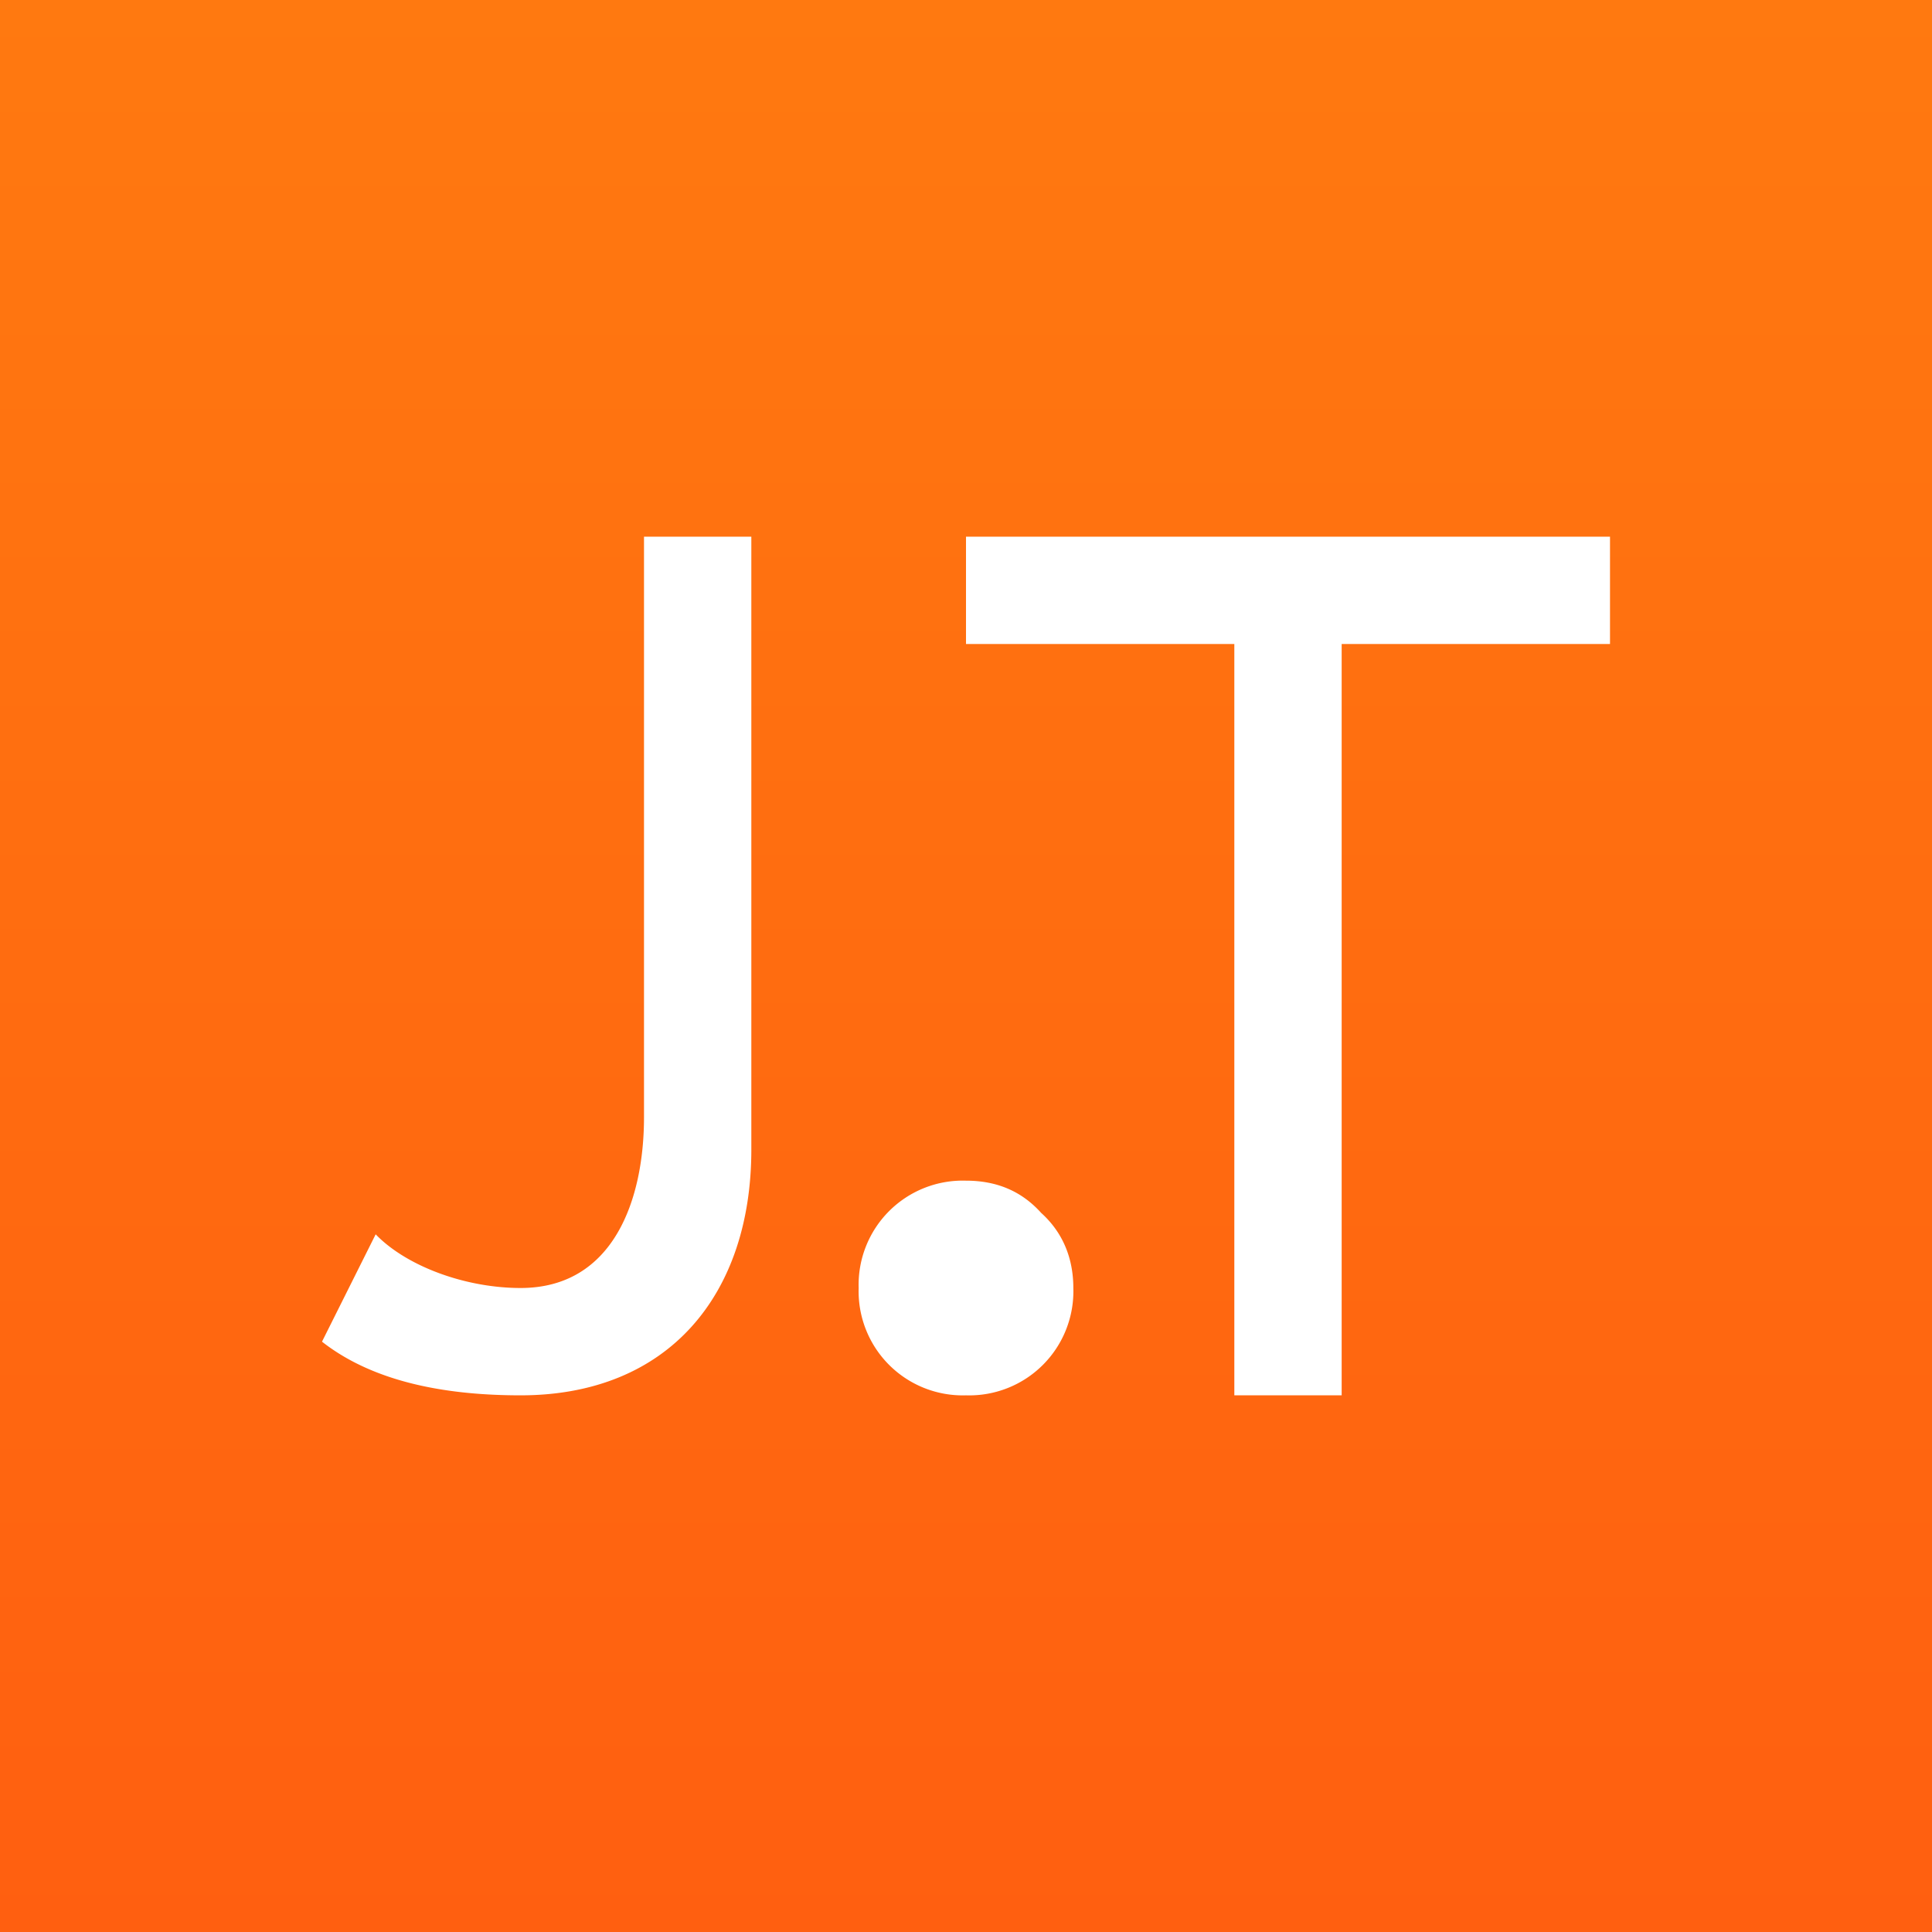 <!-- by TradingView --><svg width="18" height="18" viewBox="0 0 18 18" xmlns="http://www.w3.org/2000/svg"><rect x="0" y="0" width="18" height="18" fill="#333333" stroke="none"/><path fill="url(#a)" d="M0 0h18v18H0z"/><path d="M11.5 6H9V5h6v1h-2.5v7h-1V6ZM9 13a.97.97 0 0 1-1-1 .97.97 0 0 1 1-1c.29 0 .52.1.7.3.2.18.3.42.3.7a.97.97 0 0 1-1 1ZM4.85 13c-.63 0-1.34-.1-1.85-.5l.5-1c.29.3.84.5 1.35.5.87 0 1.15-.83 1.15-1.59V5h1v5.71C7 12.06 6.23 13 4.85 13Z" fill="#fff"/><defs><linearGradient id="a" x1="9" y1="0" x2="9" y2="18" gradientUnits="userSpaceOnUse"><stop stop-color="#FF7910"/><stop offset="1" stop-color="#FF5F10"/></linearGradient></defs></svg>
